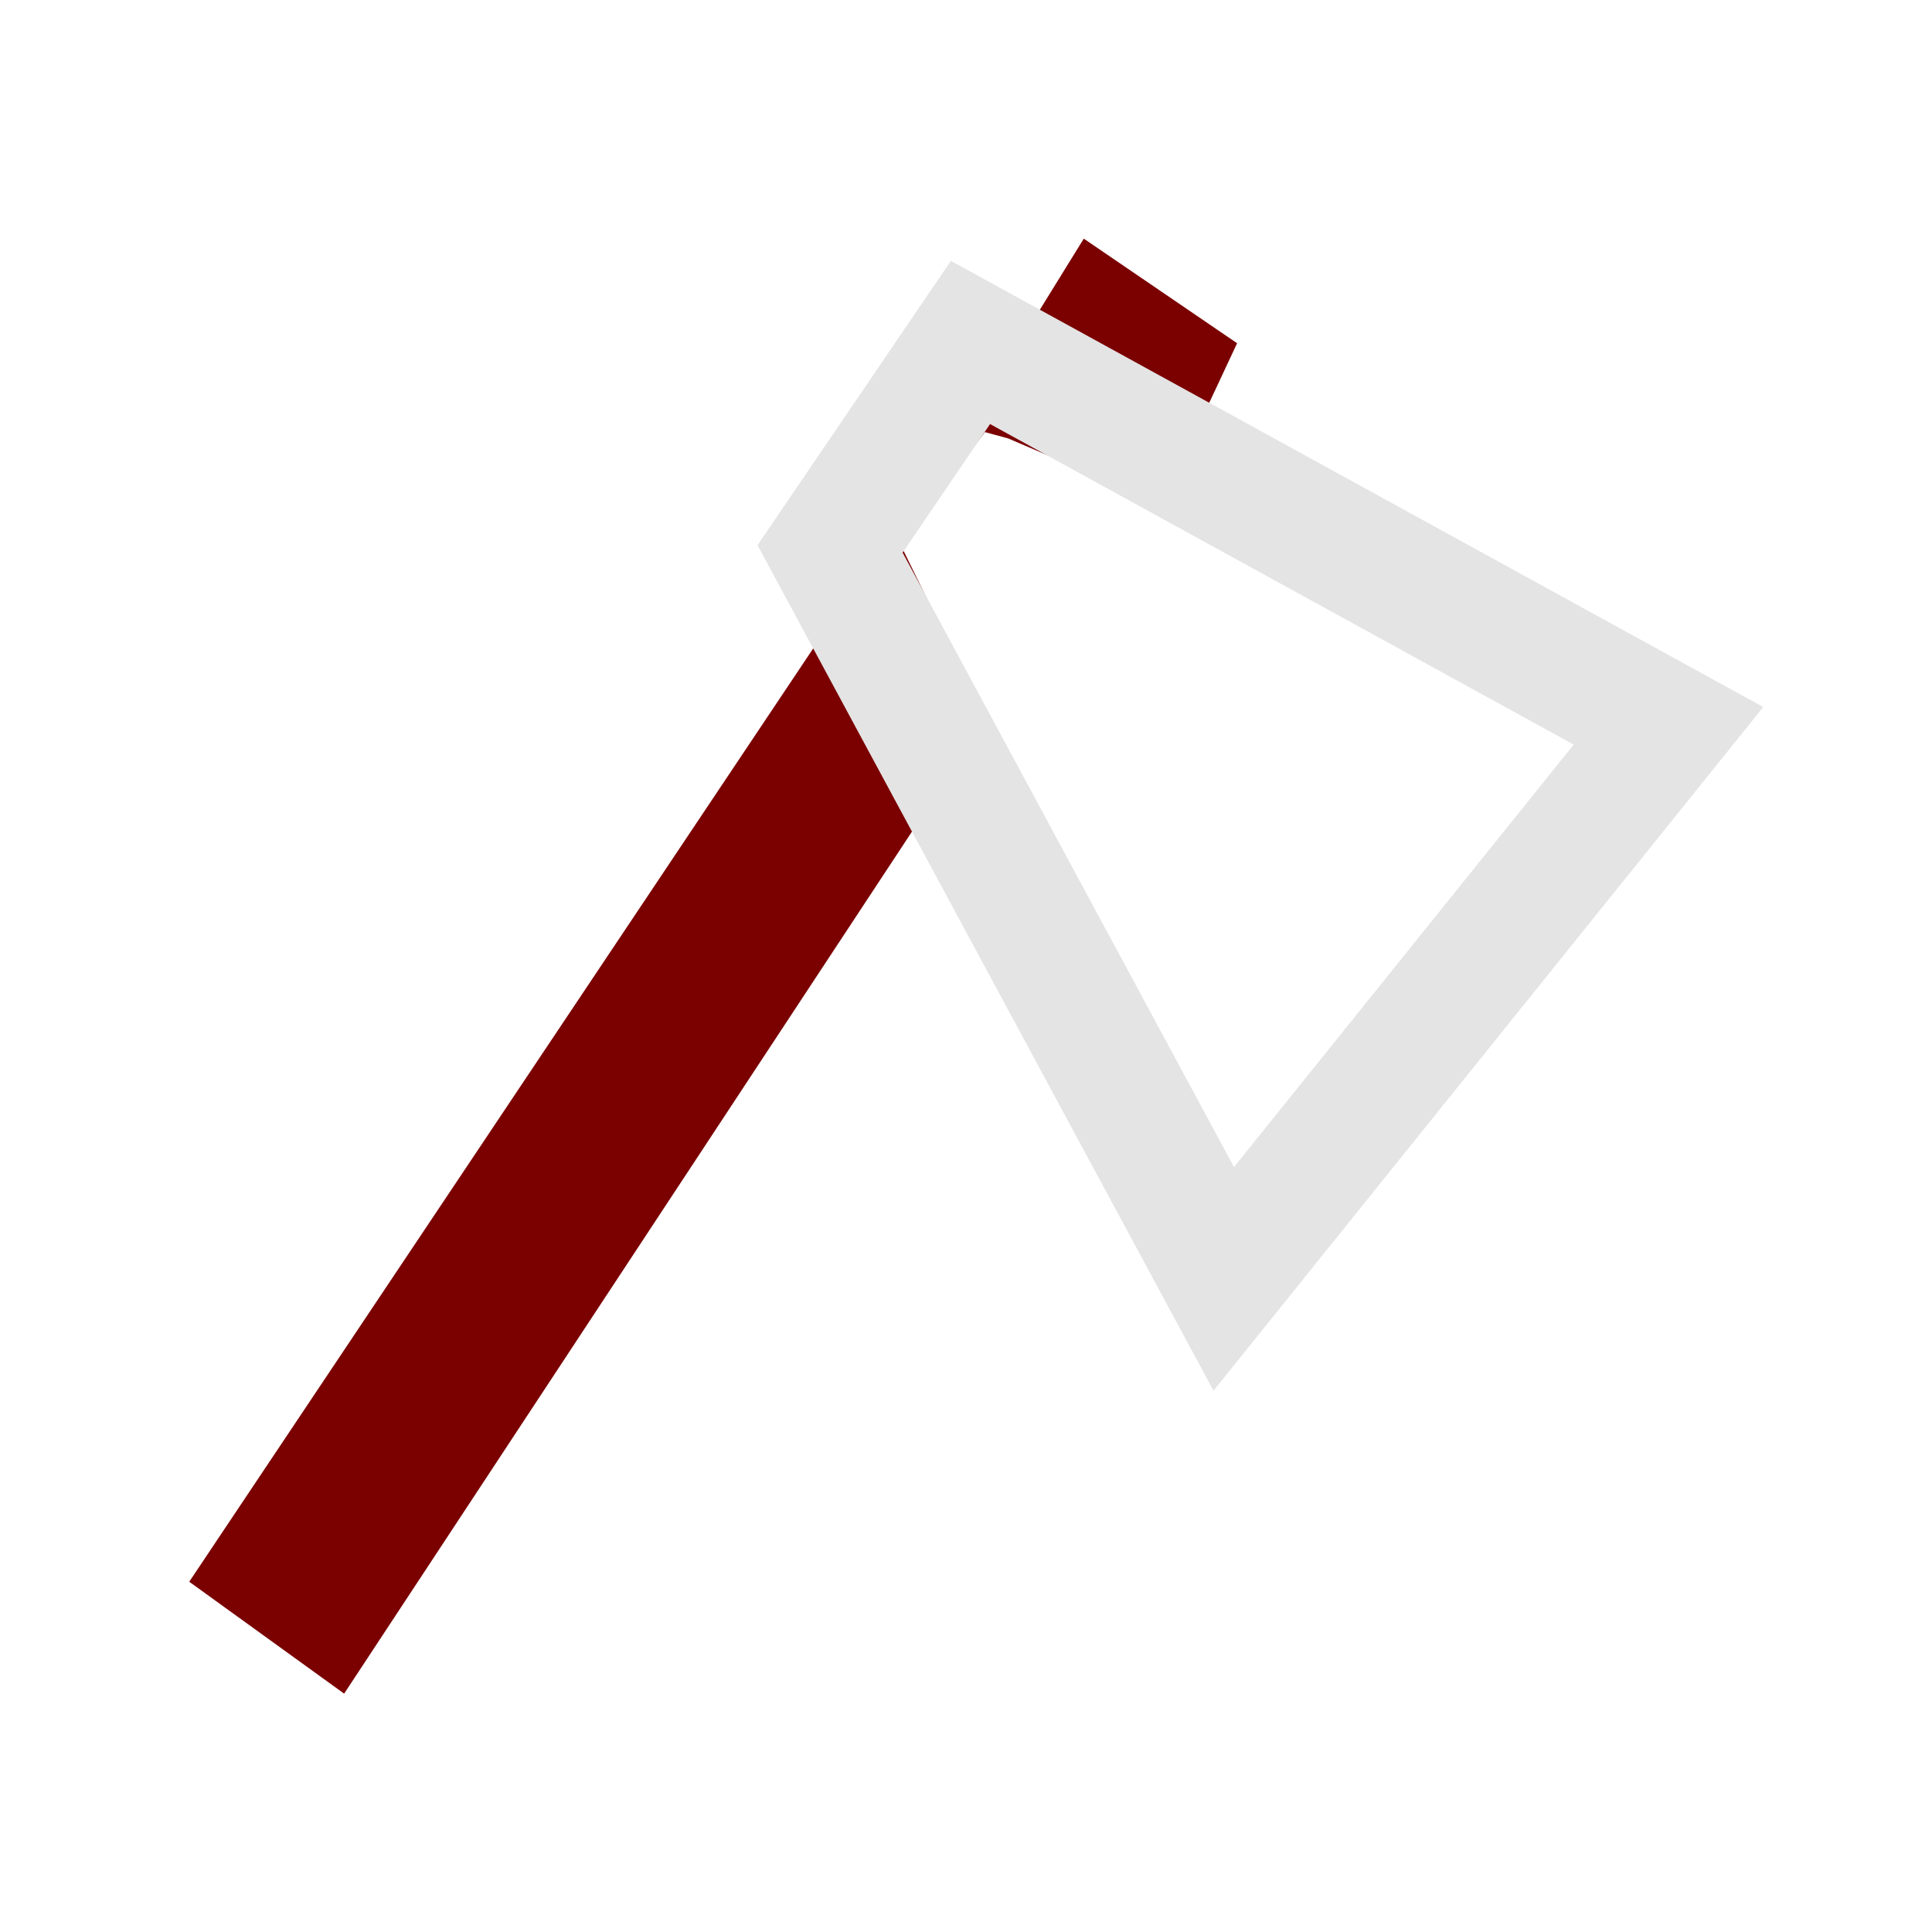 <svg version="1.1" xmlns="http://www.w3.org/2000/svg" xmlns:xlink="http://www.w3.org/1999/xlink" width="31.114" height="31.114" viewBox="0,0,31.114,31.114"><g transform="translate(-224.443,-164.443)"><g data-paper-data="{&quot;isPaintingLayer&quot;:true}" fill="none" fill-rule="nonzero" stroke-linecap="butt" stroke-linejoin="miter" stroke-miterlimit="10" stroke-dasharray="" stroke-dashoffset="0" style="mix-blend-mode: normal"><path d="M224.443,195.557v-31.114h31.114v31.114z" stroke="none" stroke-width="2"/><g><path d="M229.757,190.474l-1.07,-0.773l10.019,-14.986l-0.775,-1.584l2.026,-2.73l1.423,0.386l0.78,-1.262l1.098,0.749l-0.539,1.152l-2.872,-1.231l-1.915,2.855l1.246,3.122z" stroke="#7b0000" stroke-width="1.75"/><path d="M237.811,173.283l2.261,-3.325l11.241,6.174l-7.162,8.907z" stroke="#e4e4e4" stroke-width="2"/></g></g></g></svg>